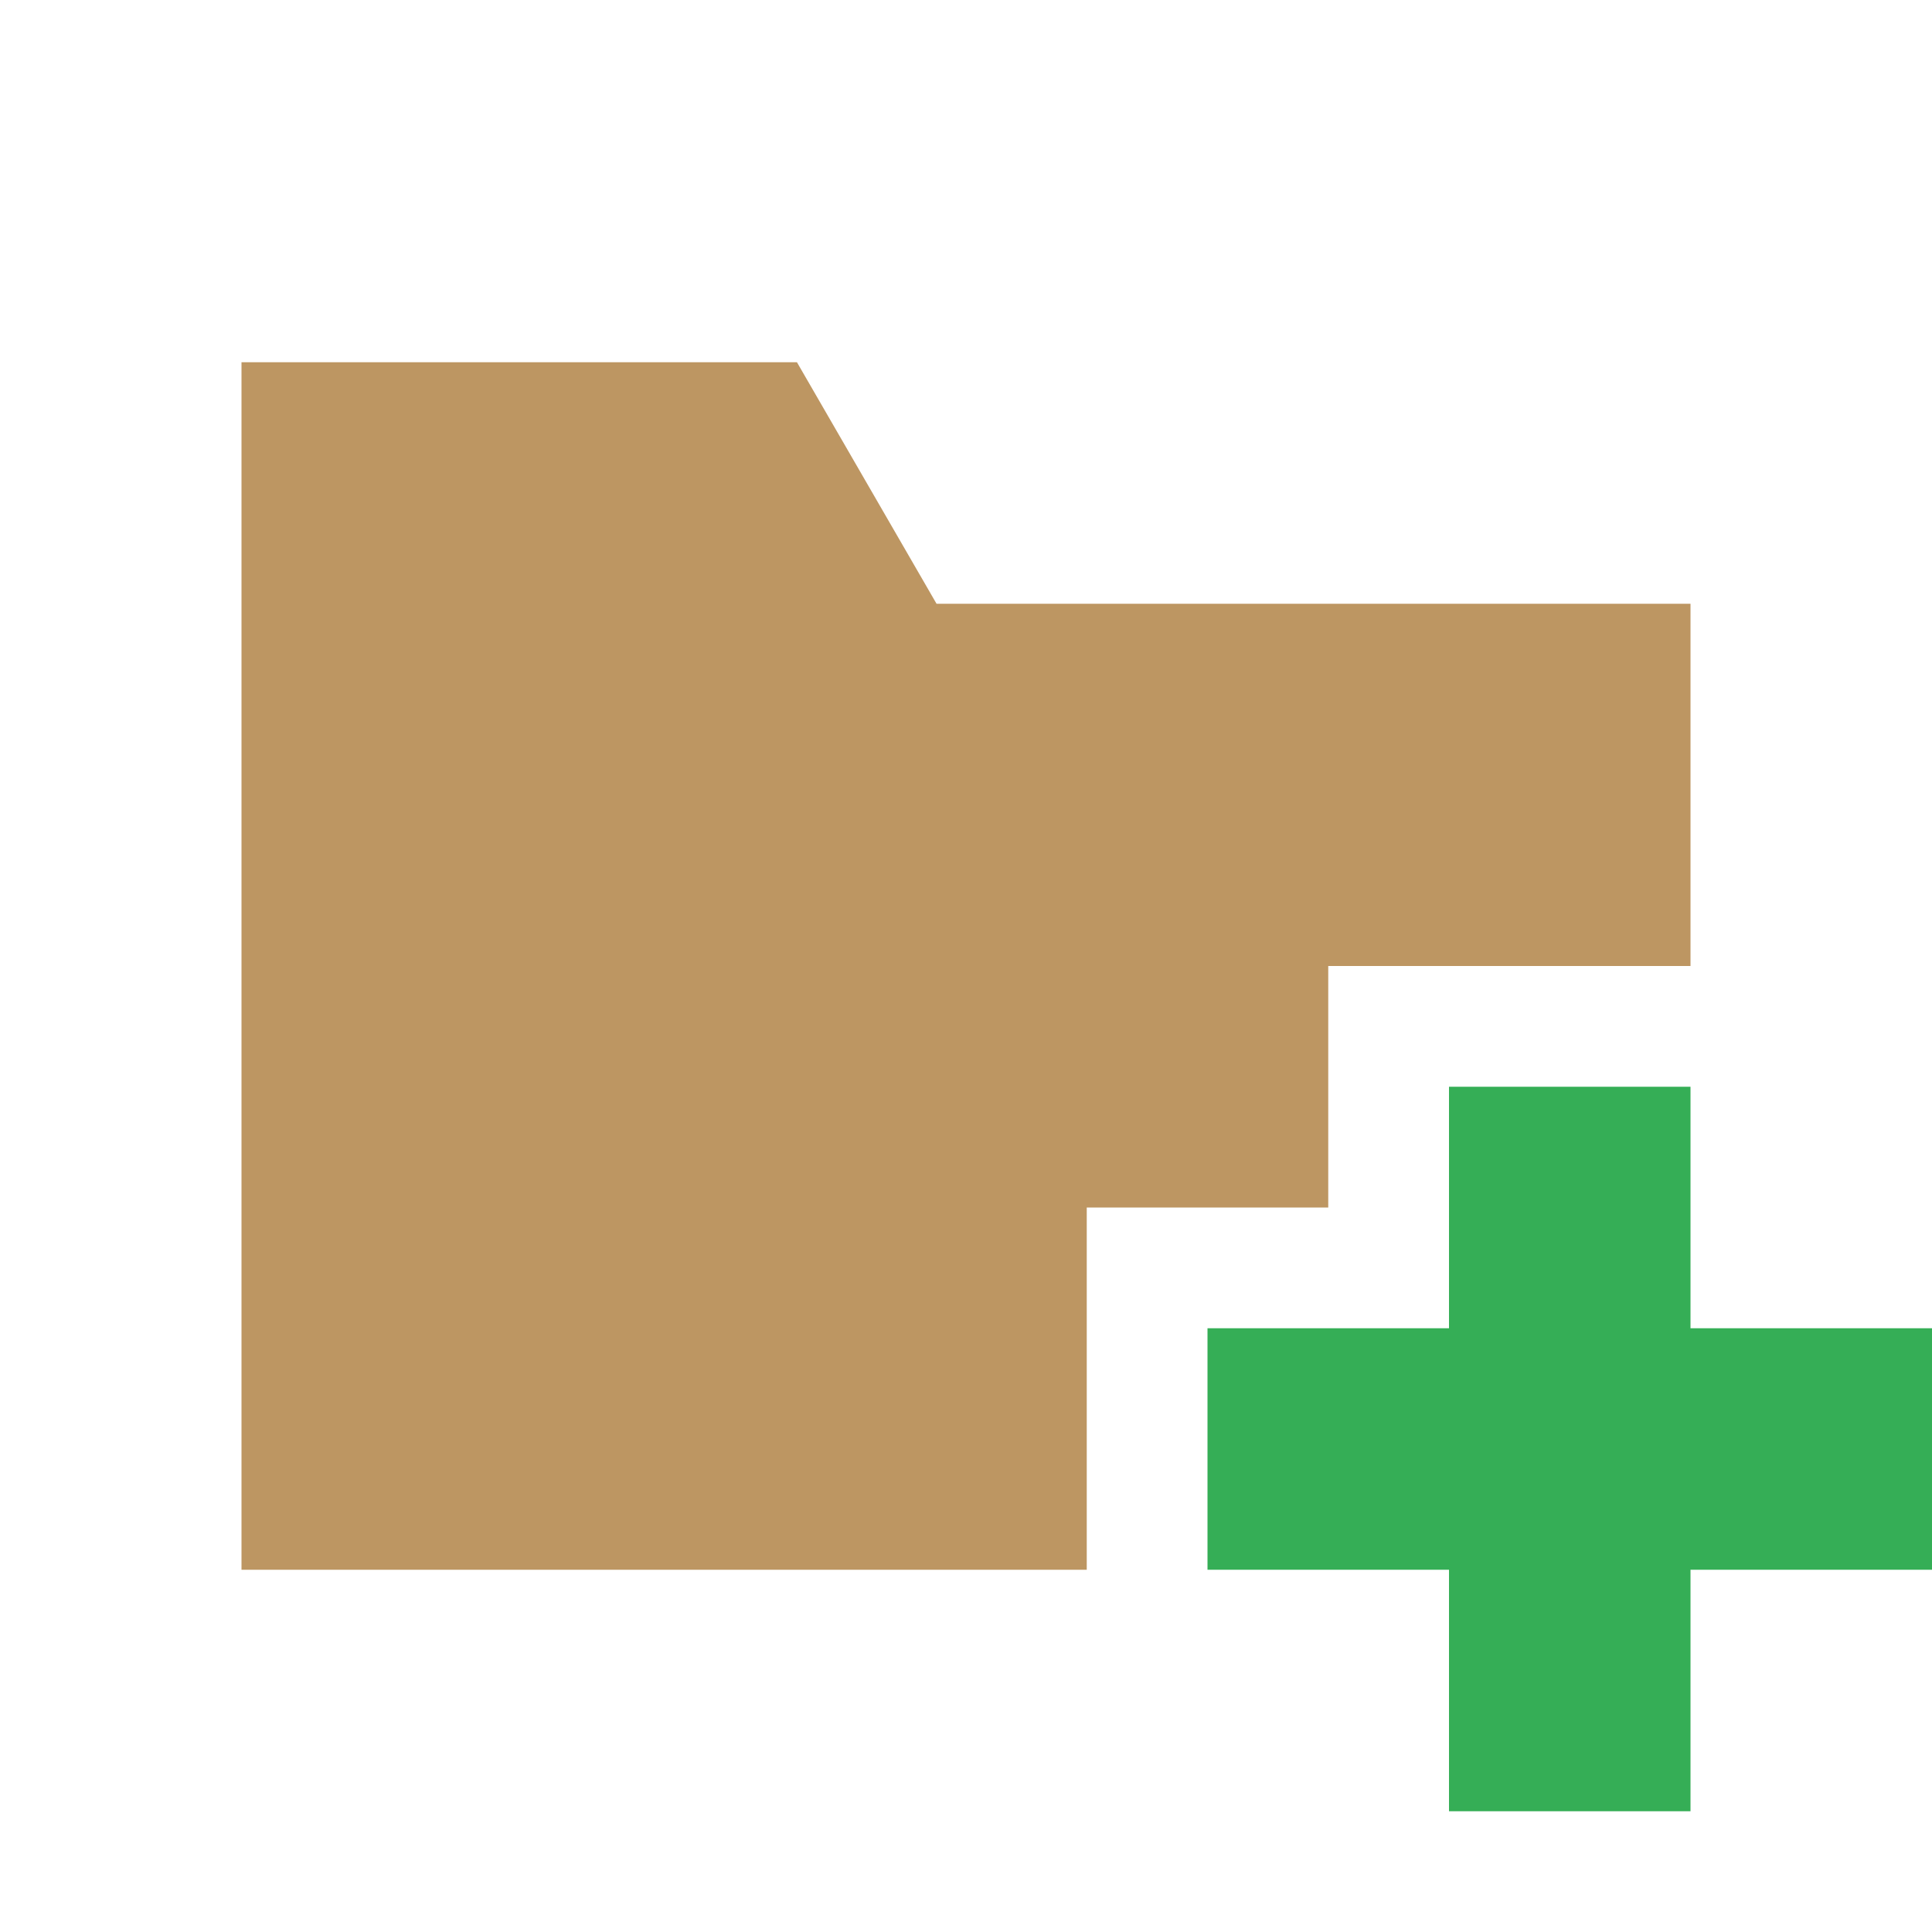 <svg xmlns="http://www.w3.org/2000/svg" width="16" height="16" viewBox="0 0 16 16">
  <g fill="none" fill-rule="evenodd">
    <path fill="#bd9662" d="M9,13 L2,13 L2,5 L2,3 L6.6,3 L7.756,5 L14,5 L14,8 L11,8 L11,10 L9,10 L9,13 Z"/>
    <rect width="2" height="6" x="12" y="9" fill="#35ae56"/>
    <rect width="6" height="2" x="10" y="11" fill="#35ae56"/>
  </g>
</svg>

